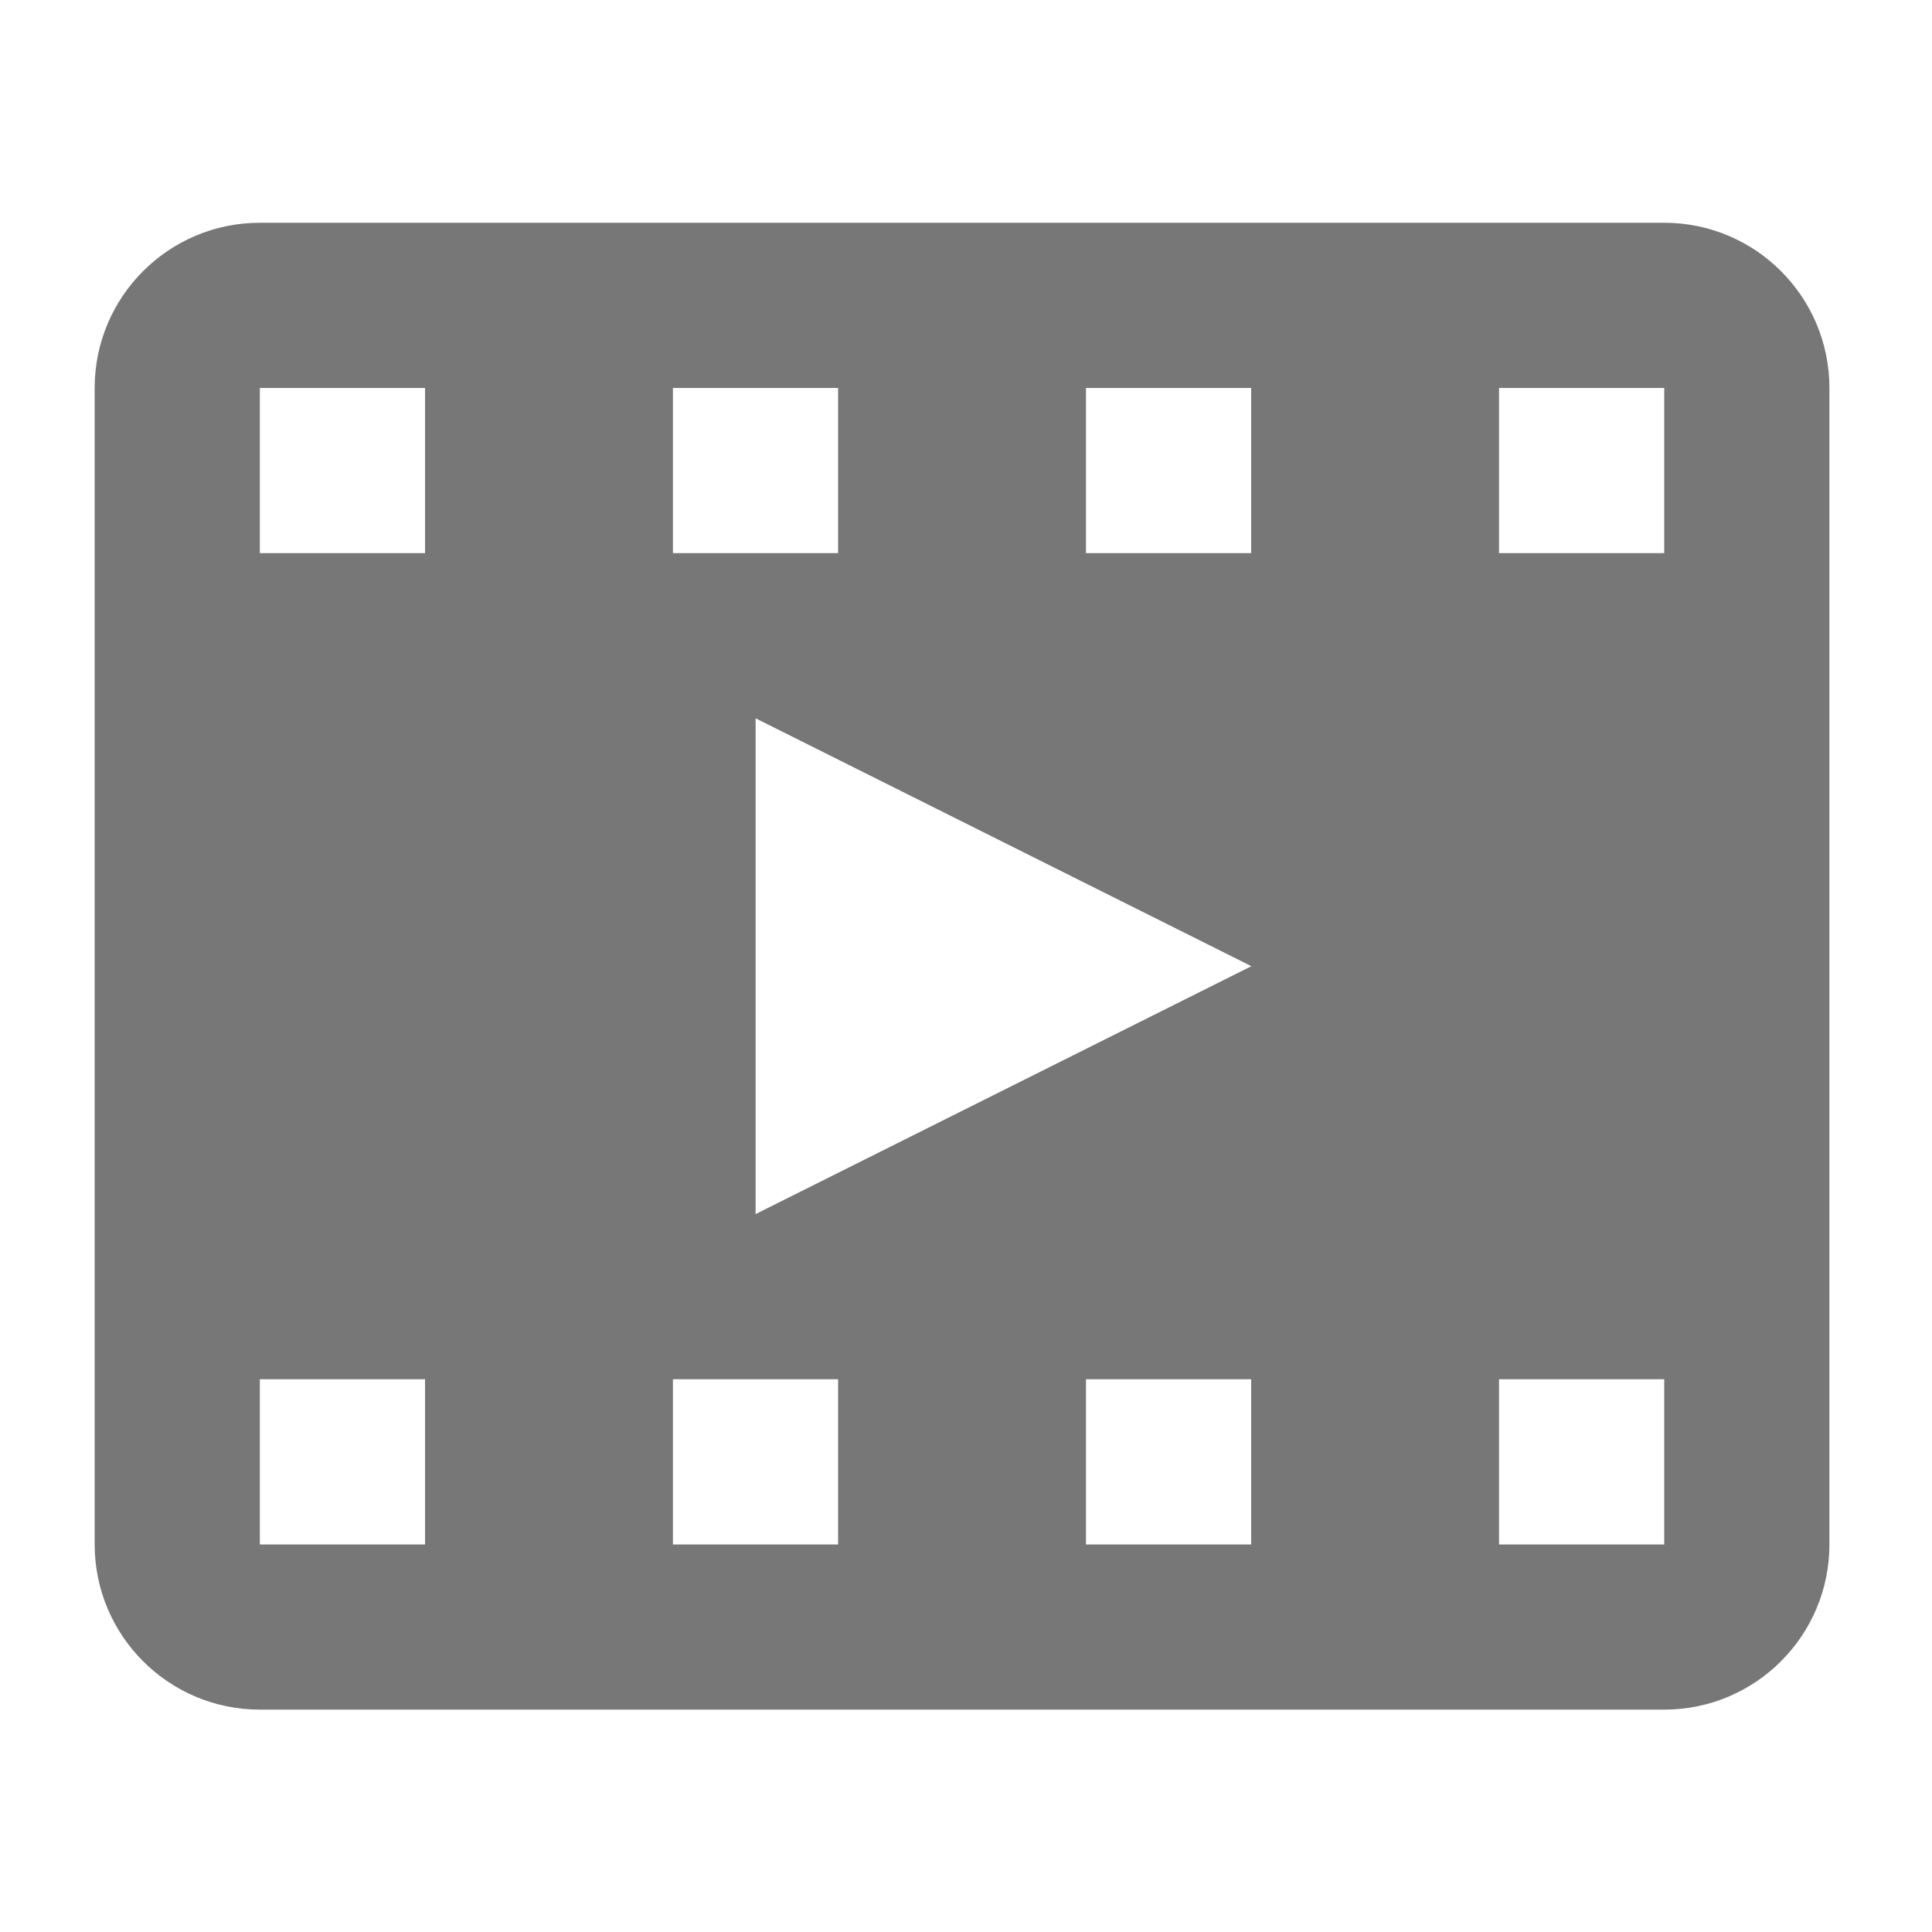 <?xml version="1.0" encoding="utf-8"?>
<!-- Generator: Adobe Illustrator 18.0.0, SVG Export Plug-In . SVG Version: 6.00 Build 0)  -->
<!DOCTYPE svg PUBLIC "-//W3C//DTD SVG 1.1//EN" "http://www.w3.org/Graphics/SVG/1.1/DTD/svg11.dtd">
<svg version="1.1" id="Layer_1" xmlns="http://www.w3.org/2000/svg" xmlns:xlink="http://www.w3.org/1999/xlink" x="0px" y="0px"
	 viewBox="0 0 1000 1000" enable-background="new 0 0 1000 1000" xml:space="preserve">
<rect x="6.2" y="-13.1" fill="none" width="1026.2" height="1026.2"/>
<path fill="#777777" d="M861.4,115.3H134.5c-47.2,0-85.5,38.3-85.5,85.5v598.6c0,47.2,38.3,85.5,85.5,85.5h726.9
	c47.2,0,85.5-38.3,85.5-85.5V200.8C946.9,153.6,908.6,115.3,861.4,115.3z M348.3,200.8h85.5v85.5h-85.5V200.8z M220,799.4h-85.5
	v-85.5H220V799.4z M220,286.3h-85.5v-85.5H220V286.3z M433.8,799.4h-85.5v-85.5h85.5V799.4z M647.6,799.4h-85.5v-85.5h85.5V799.4z
	 M391.1,628.4V371.8l256.6,128.3L391.1,628.4z M647.6,286.3h-85.5v-85.5h85.5V286.3z M861.4,799.4h-85.5v-85.5h85.5V799.4z
	 M861.4,286.3h-85.5v-85.5h85.5V286.3z"/>
</svg>
